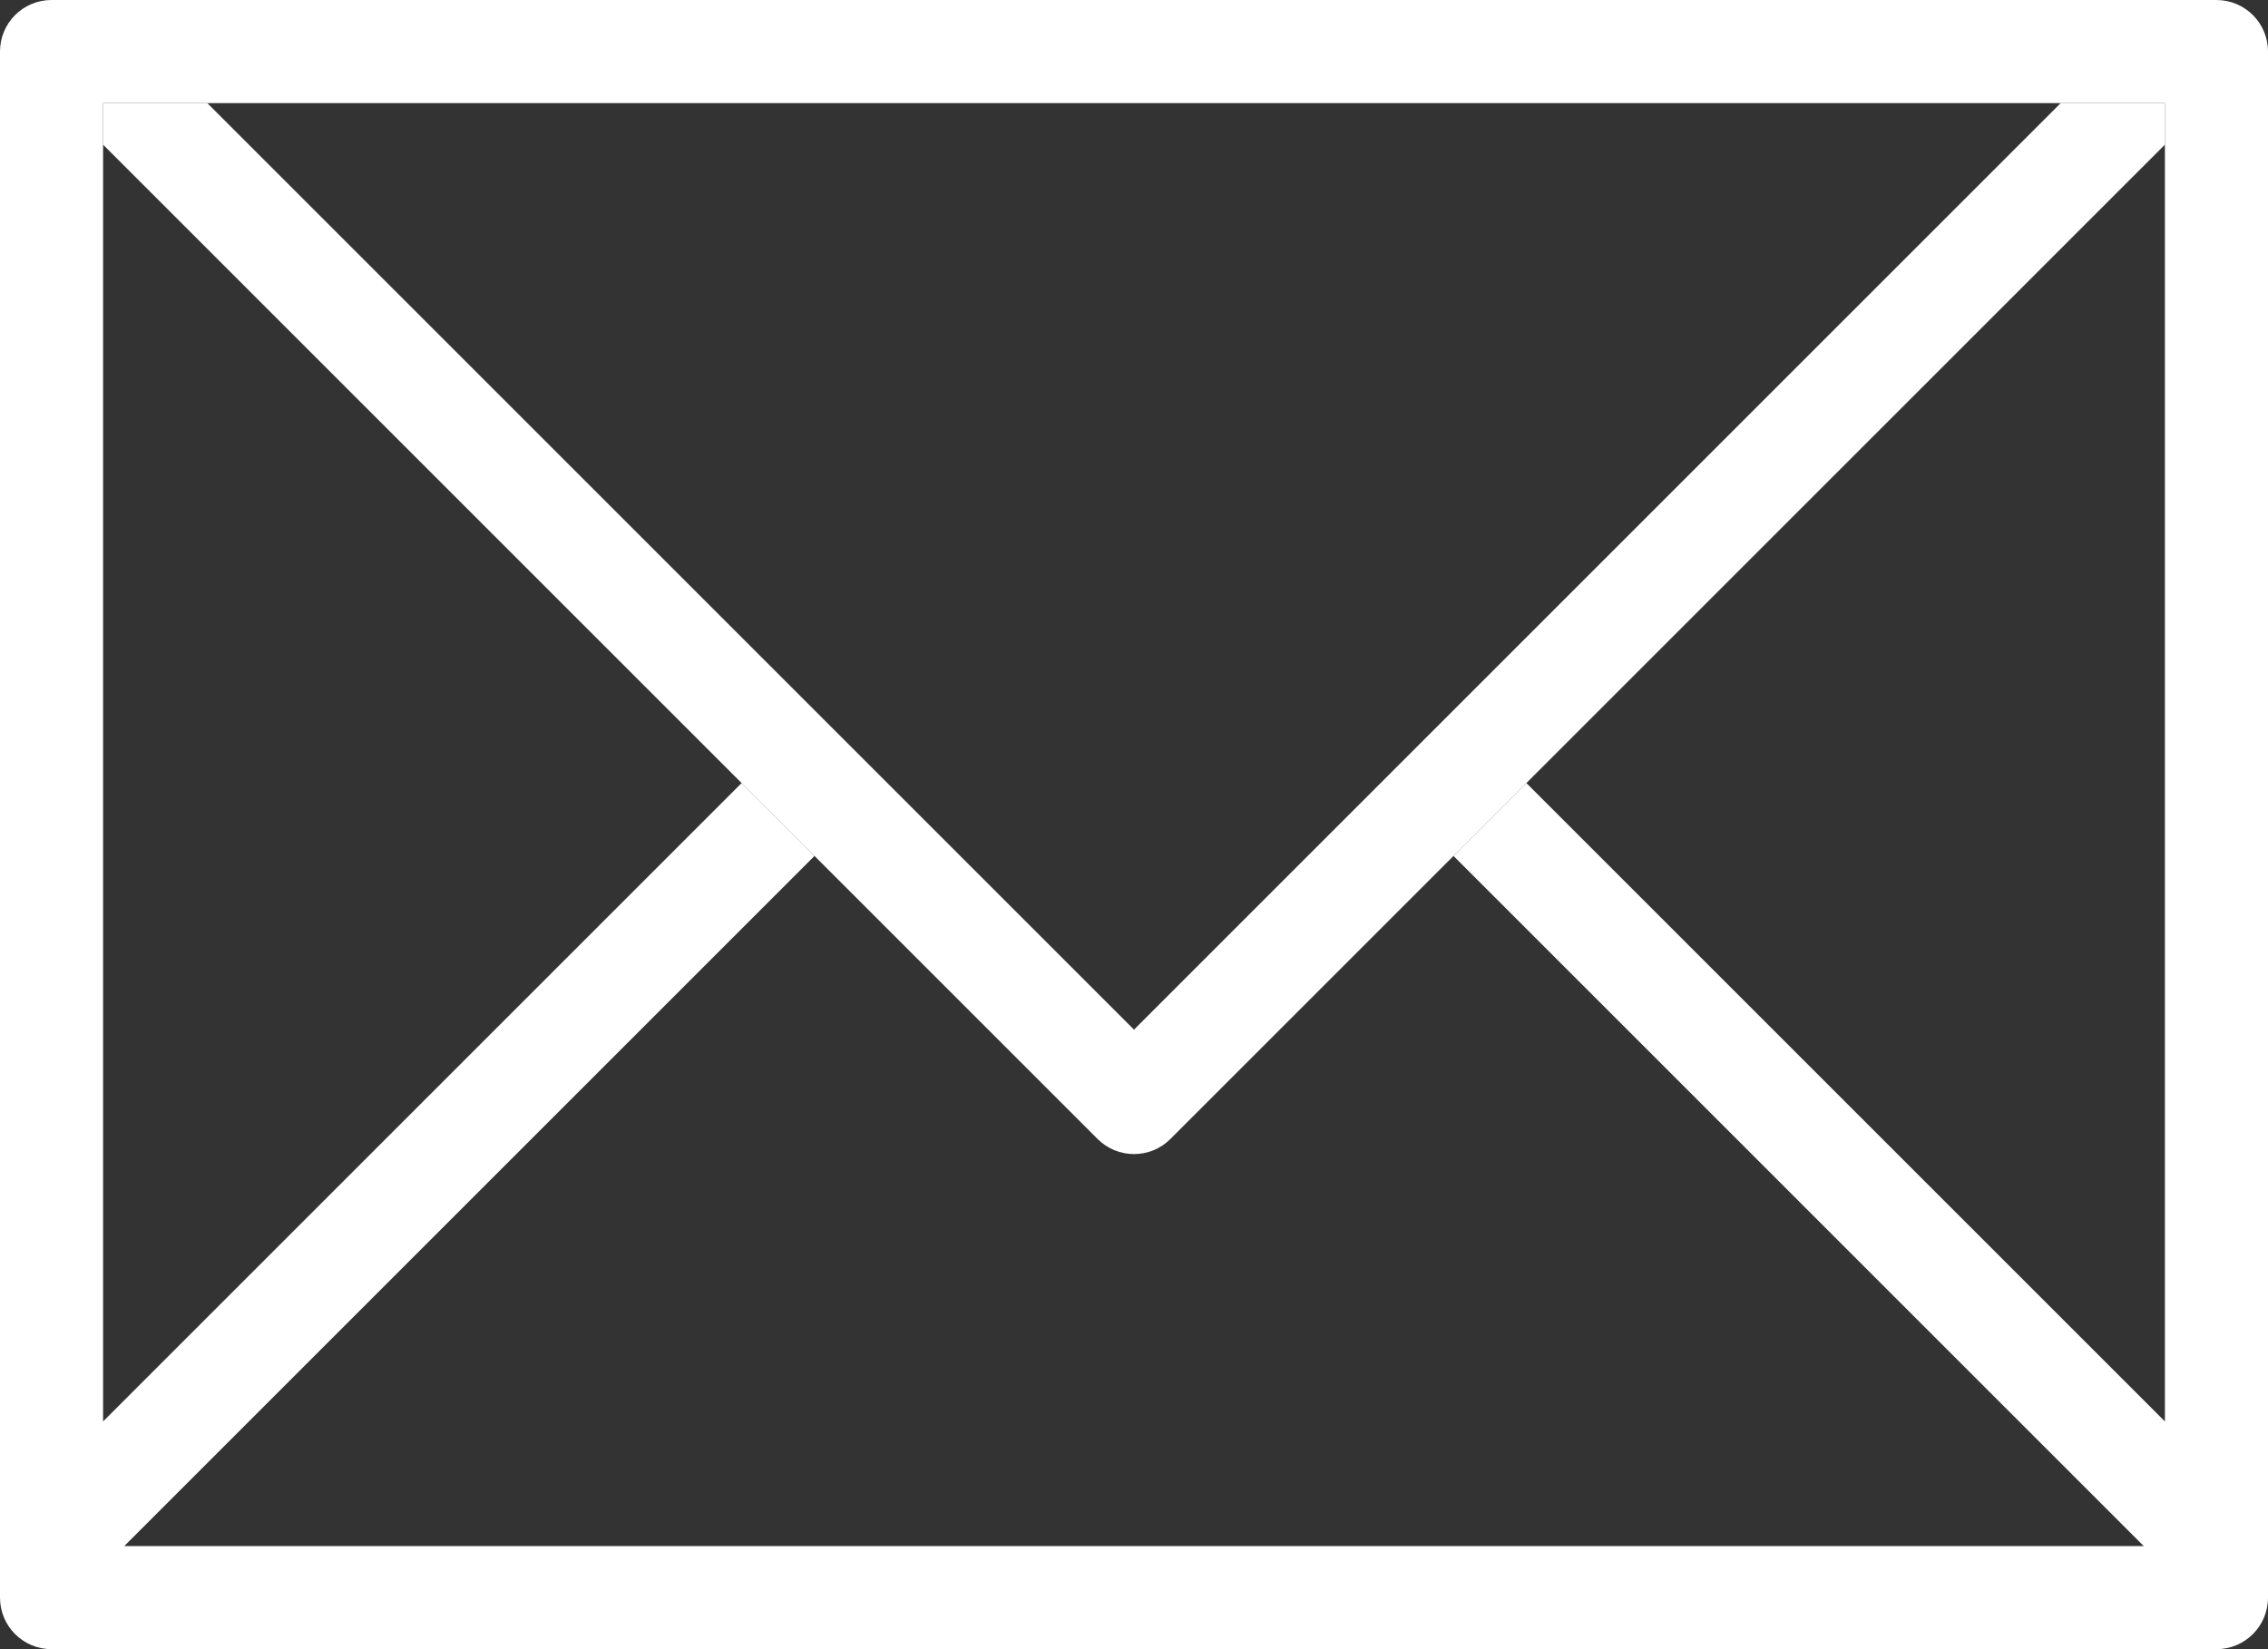 <svg width="44" height="32" viewBox="0 0 44 32" version="1.1" xmlns="http://www.w3.org/2000/svg" xmlns:xlink="http://www.w3.org/1999/xlink">
<rect x="0" y="0" width="44" height="32" fill="#333333" stroke="none"/>
<title>mail icon</title>
<desc>Created using Figma</desc>
<g id="Canvas" transform="translate(-6871 -2820)">
<g id="mail icon">
<g id="Group">
<g id="Group">
<g id="Group">
<g id="Vector">
<use xlink:href="#path0_fill" transform="translate(6871 2820)" fill="#FFFFFF"/>
</g>
</g>
</g>
<g id="Group">
<g id="Group">
<g id="Vector">
<use xlink:href="#path1_fill" transform="translate(6873 2822)" fill="#FFFFFF"/>
</g>
</g>
</g>
</g>
</g>
</g>
<defs>
<path id="path0_fill" d="M 43 0L 1 0C 0.447 0 0 0.447 0 1L 0 31C 0 31.553 0.447 32 1 32L 43 32C 43.552 32 44 31.553 44 31L 44 1C 44 0.447 43.552 0 43 0ZM 42 27.581L 29.612 15.194L 28.198 16.608L 41.59 30L 2.41 30L 15.802 16.608L 14.388 15.194L 2 27.581L 2 2L 42 2L 42 27.581Z"/>
<path id="path1_fill" d="M 37.979 0L 20 17.979L 2.021 0L 0 0L 0 0.807L 19.293 20.1C 19.684 20.491 20.316 20.491 20.707 20.1L 40 0.807L 40 0L 37.979 0Z"/>
</defs>
</svg>
